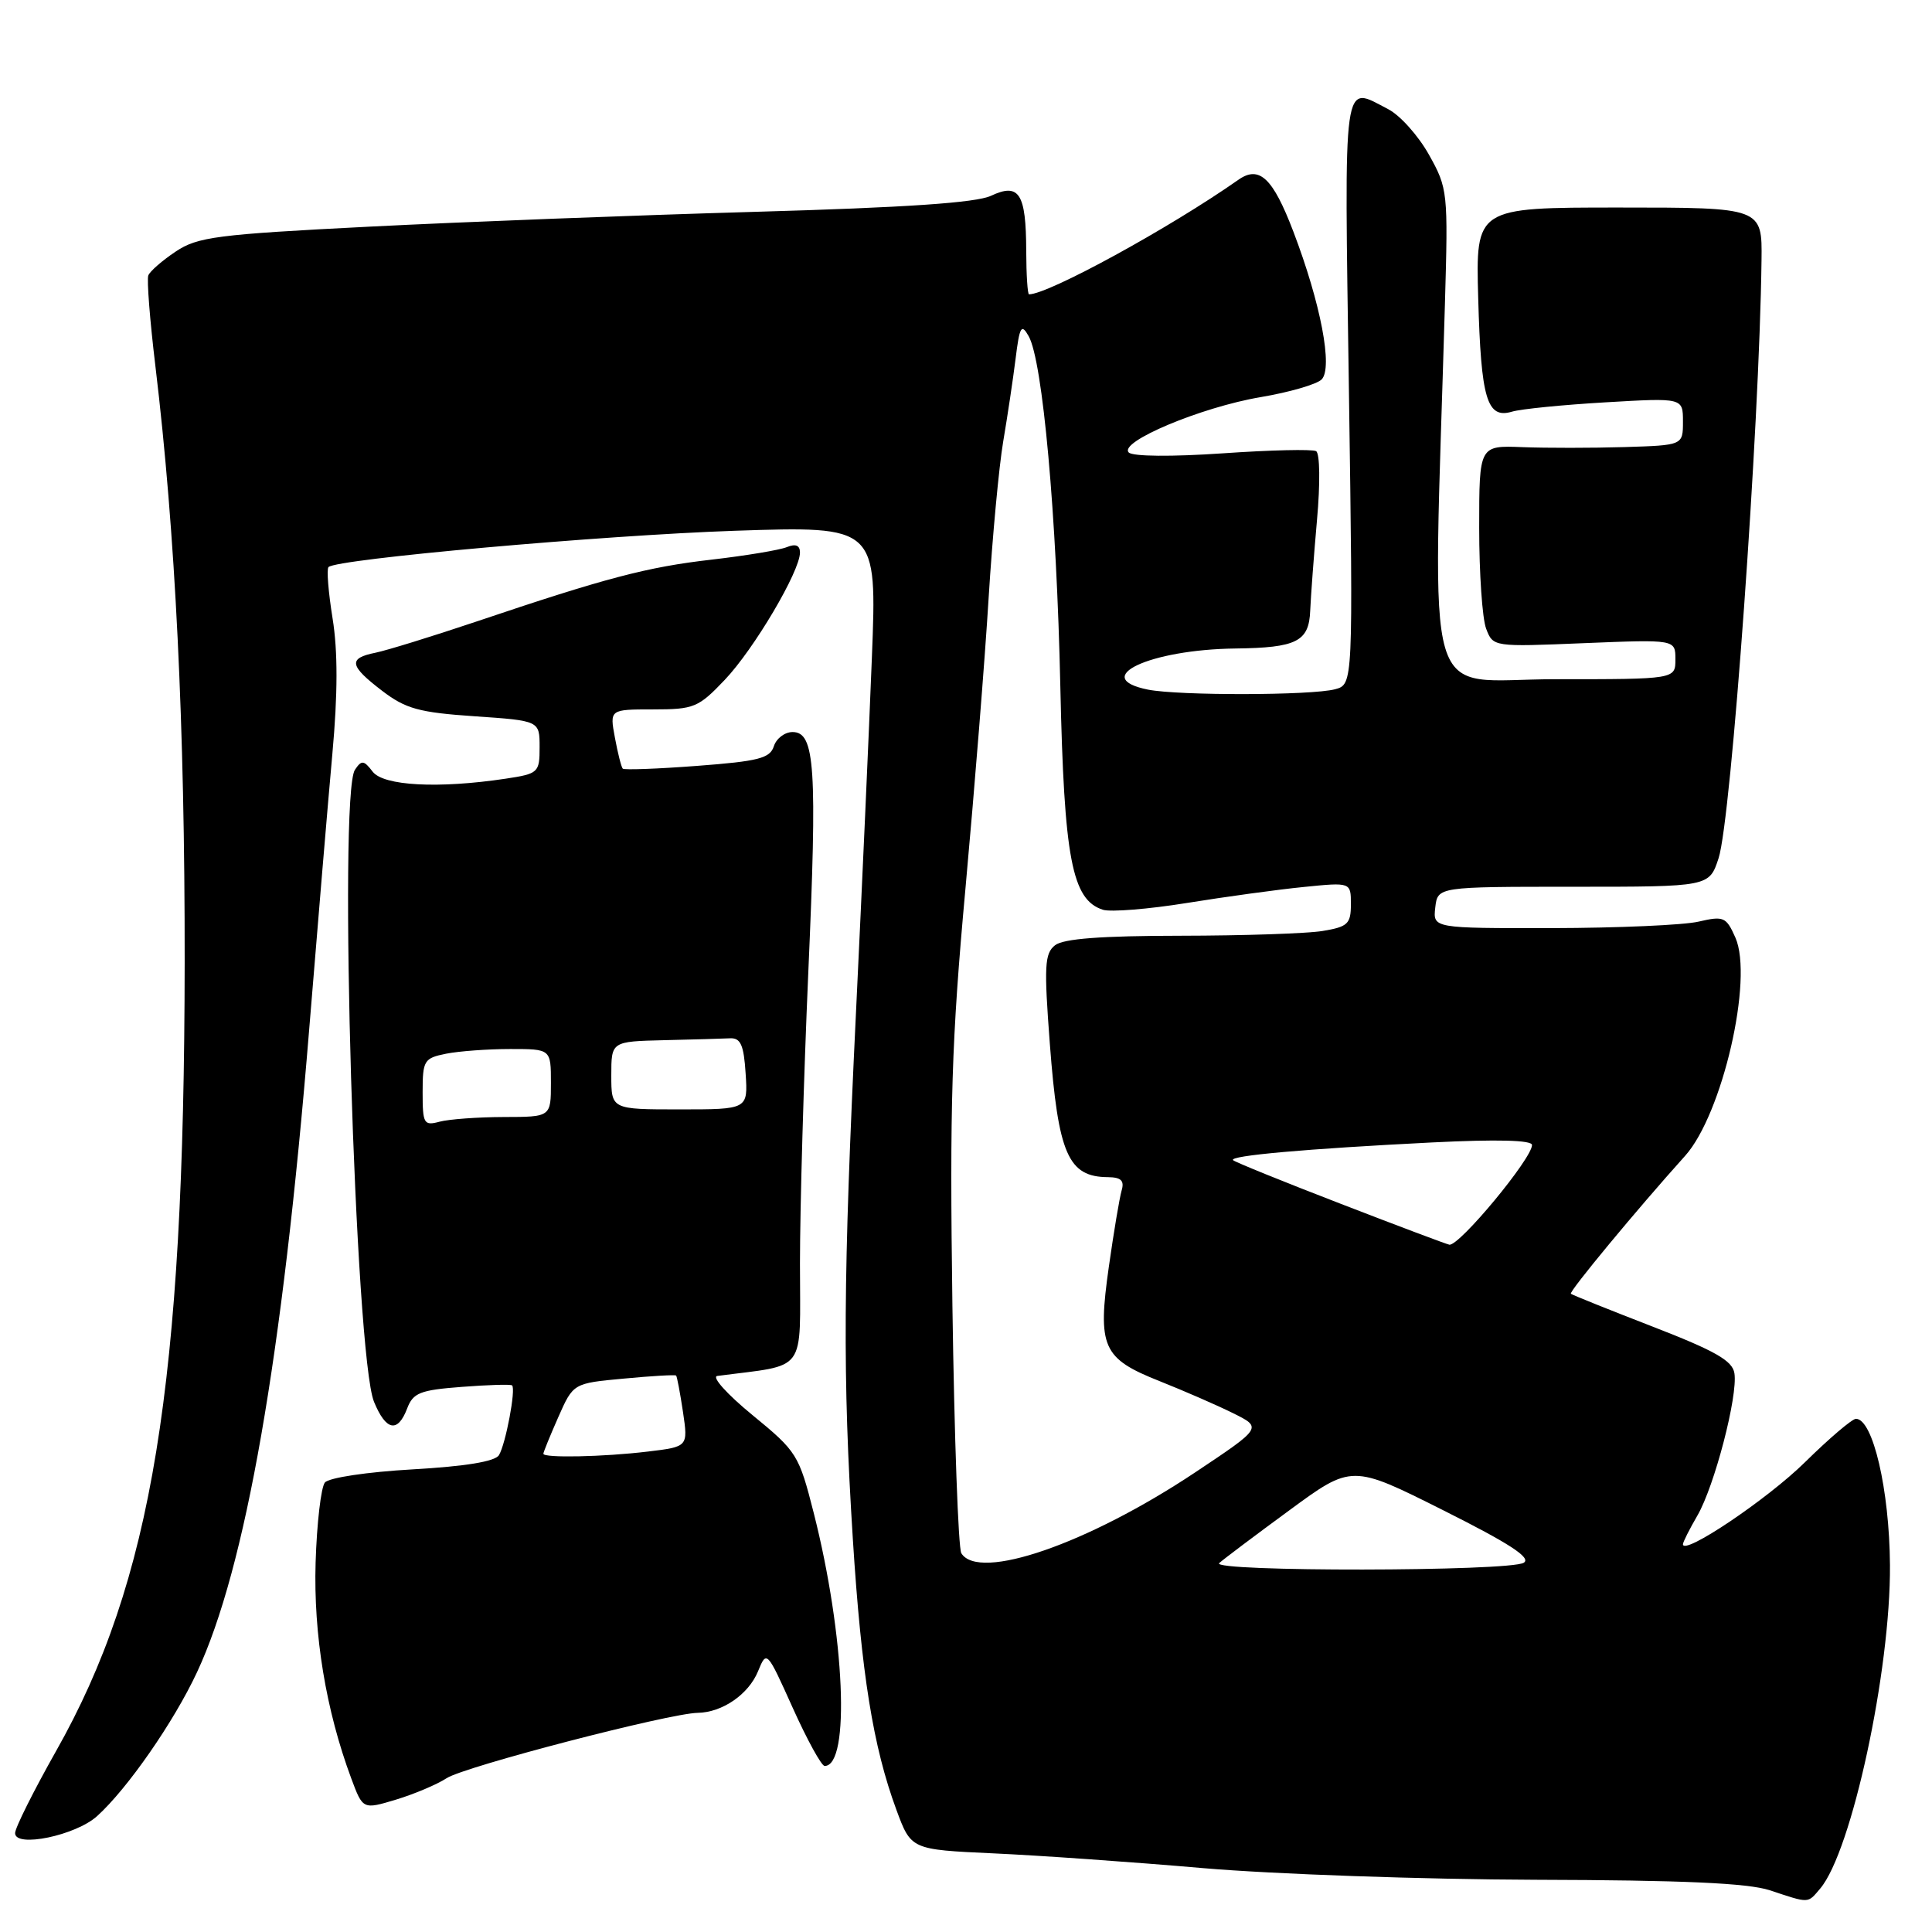 <?xml version="1.0" encoding="UTF-8" standalone="no"?>
<!DOCTYPE svg PUBLIC "-//W3C//DTD SVG 1.1//EN" "http://www.w3.org/Graphics/SVG/1.1/DTD/svg11.dtd" >
<svg xmlns="http://www.w3.org/2000/svg" xmlns:xlink="http://www.w3.org/1999/xlink" version="1.1" viewBox="0 0 256 256">
 <g >
 <path fill="currentColor"
d=" M 241.18 250.25 C 245.35 245.35 250.53 221.37 250.43 207.37 C 250.36 197.40 248.17 188.00 245.92 188.00 C 245.42 188.00 242.38 190.59 239.17 193.75 C 234.19 198.66 223.00 206.18 223.00 204.62 C 223.00 204.34 223.86 202.63 224.92 200.81 C 227.18 196.90 230.29 184.98 229.82 181.97 C 229.57 180.30 227.28 179.00 219.00 175.79 C 213.22 173.55 208.34 171.59 208.15 171.43 C 207.85 171.18 216.91 160.24 223.29 153.15 C 228.22 147.66 232.36 129.70 229.95 124.24 C 228.73 121.49 228.40 121.35 225.07 122.12 C 223.11 122.58 214.38 122.96 205.68 122.98 C 189.87 123.00 189.87 123.00 190.18 120.25 C 190.50 117.50 190.50 117.50 208.49 117.50 C 226.48 117.50 226.48 117.50 227.72 113.72 C 229.40 108.61 233.14 56.61 233.41 34.50 C 233.50 27.50 233.50 27.50 214.52 27.50 C 195.54 27.50 195.54 27.50 195.87 39.50 C 196.24 52.87 197.02 55.53 200.34 54.55 C 201.53 54.19 207.11 53.64 212.75 53.31 C 223.00 52.71 223.00 52.71 223.00 55.86 C 223.00 59.00 223.00 59.00 215.25 59.24 C 210.99 59.37 204.91 59.37 201.75 59.25 C 196.00 59.02 196.00 59.02 196.00 69.95 C 196.00 75.95 196.41 81.96 196.92 83.30 C 197.84 85.72 197.86 85.72 209.92 85.22 C 222.00 84.73 222.00 84.73 222.00 87.36 C 222.00 90.00 222.00 90.00 206.05 90.00 C 188.26 90.00 189.87 95.46 191.46 40.28 C 191.89 25.44 191.84 24.96 189.35 20.51 C 187.95 18.00 185.52 15.28 183.95 14.47 C 177.84 11.31 178.12 9.29 178.74 51.84 C 179.30 90.69 179.30 90.69 176.90 91.33 C 173.81 92.16 156.20 92.19 152.12 91.38 C 144.35 89.82 152.32 86.07 163.69 85.93 C 171.83 85.83 173.45 85.01 173.61 80.90 C 173.69 79.03 174.09 73.63 174.51 68.89 C 174.95 64.02 174.89 60.07 174.39 59.78 C 173.90 59.50 168.32 59.63 162.00 60.07 C 155.28 60.53 150.12 60.49 149.57 59.96 C 148.16 58.57 159.16 53.95 167.05 52.62 C 170.84 51.98 174.47 50.93 175.12 50.28 C 176.64 48.76 175.01 40.21 171.37 30.67 C 168.67 23.59 166.87 21.88 164.11 23.81 C 154.96 30.23 138.92 39.00 136.35 39.00 C 136.16 39.00 135.99 36.41 135.98 33.25 C 135.96 25.62 135.05 24.19 131.32 25.94 C 129.33 26.87 120.07 27.50 100.00 28.07 C 84.32 28.52 61.38 29.40 49.00 30.03 C 28.69 31.06 26.18 31.39 23.27 33.34 C 21.49 34.53 19.86 35.95 19.65 36.50 C 19.44 37.05 19.86 42.45 20.59 48.50 C 23.24 70.54 24.50 96.19 24.47 127.50 C 24.42 183.44 20.16 209.54 7.41 232.06 C 4.44 237.33 2.00 242.20 2.00 242.90 C 2.00 244.88 10.04 243.21 12.87 240.64 C 16.87 237.03 23.03 228.17 26.10 221.59 C 32.54 207.83 37.43 179.82 40.96 136.50 C 42.08 122.75 43.46 106.28 44.04 99.89 C 44.76 91.94 44.77 86.29 44.07 81.95 C 43.51 78.47 43.26 75.40 43.53 75.14 C 44.60 74.07 79.76 70.93 97.36 70.33 C 116.21 69.70 116.21 69.70 115.53 87.10 C 115.16 96.67 114.21 117.78 113.43 134.00 C 111.72 169.48 111.64 182.30 113.01 204.00 C 114.14 221.79 115.69 231.45 118.77 239.79 C 120.72 245.08 120.72 245.08 131.61 245.58 C 137.60 245.85 150.13 246.73 159.45 247.54 C 168.78 248.34 188.58 249.03 203.45 249.08 C 222.97 249.13 231.61 249.52 234.50 250.47 C 239.82 252.23 239.49 252.24 241.18 250.25 Z  M 59.18 235.62 C 61.53 234.08 88.64 227.03 92.45 226.96 C 95.71 226.91 99.19 224.51 100.44 221.46 C 101.59 218.65 101.61 218.68 105.05 226.32 C 106.95 230.54 108.85 234.00 109.27 234.00 C 112.70 234.00 111.95 216.74 107.83 200.50 C 105.86 192.75 105.61 192.34 99.70 187.50 C 96.33 184.74 94.25 182.42 95.05 182.32 C 107.09 180.74 106.00 182.21 106.00 167.42 C 106.00 160.01 106.50 142.69 107.10 128.93 C 108.30 101.64 108.00 97.00 105.02 97.00 C 103.98 97.00 102.87 97.85 102.54 98.88 C 102.03 100.48 100.50 100.87 92.40 101.48 C 87.16 101.88 82.71 102.04 82.52 101.85 C 82.33 101.66 81.86 99.81 81.48 97.75 C 80.78 94.00 80.78 94.00 86.54 94.00 C 91.95 94.00 92.54 93.76 96.03 90.09 C 99.91 86.01 106.00 75.70 106.00 73.22 C 106.00 72.25 105.43 72.02 104.25 72.50 C 103.29 72.89 98.82 73.63 94.33 74.15 C 85.75 75.13 80.28 76.57 63.00 82.40 C 57.22 84.34 51.26 86.18 49.75 86.49 C 46.10 87.22 46.28 88.21 50.64 91.54 C 53.76 93.92 55.53 94.41 62.89 94.91 C 71.50 95.50 71.50 95.50 71.50 99.00 C 71.50 102.38 71.35 102.52 67.00 103.18 C 58.08 104.52 50.82 104.13 49.38 102.25 C 48.21 100.72 47.91 100.69 47.03 102.00 C 44.81 105.33 47.05 179.64 49.56 185.75 C 51.14 189.59 52.70 189.91 53.95 186.63 C 54.74 184.55 55.66 184.19 61.18 183.77 C 64.65 183.50 67.66 183.41 67.85 183.57 C 68.39 184.02 67.00 191.38 66.11 192.82 C 65.59 193.66 61.66 194.30 54.66 194.70 C 48.67 195.04 43.58 195.80 43.05 196.44 C 42.54 197.06 41.98 201.83 41.82 207.03 C 41.53 216.58 43.18 226.61 46.54 235.64 C 48.08 239.78 48.08 239.78 52.47 238.46 C 54.88 237.73 57.91 236.45 59.18 235.62 Z  M 161.55 207.12 C 162.07 206.64 166.24 203.50 170.81 200.15 C 179.12 194.04 179.12 194.04 191.22 200.11 C 200.02 204.52 202.94 206.42 201.91 207.07 C 200.07 208.24 160.29 208.29 161.55 207.12 Z  M 127.38 205.81 C 126.98 205.15 126.45 190.42 126.20 173.06 C 125.83 146.18 126.08 137.97 127.93 117.71 C 129.12 104.63 130.51 87.31 131.00 79.21 C 131.50 71.12 132.37 61.80 132.93 58.50 C 133.49 55.20 134.23 50.27 134.57 47.54 C 135.10 43.24 135.34 42.84 136.30 44.54 C 138.16 47.80 140.01 68.23 140.50 91.00 C 141.00 113.80 142.04 119.24 146.15 120.55 C 147.18 120.87 152.18 120.47 157.26 119.65 C 162.34 118.83 169.31 117.87 172.75 117.53 C 179.00 116.90 179.00 116.90 179.00 119.82 C 179.00 122.42 178.59 122.81 175.25 123.36 C 173.19 123.70 164.72 123.98 156.44 123.99 C 145.92 124.00 140.90 124.38 139.80 125.25 C 138.41 126.34 138.33 128.02 139.11 138.32 C 140.22 152.94 141.53 155.95 146.82 155.98 C 148.55 156.00 149.01 156.44 148.62 157.75 C 148.34 158.71 147.58 163.25 146.93 167.83 C 145.41 178.52 146.07 180.00 153.66 183.01 C 156.87 184.29 161.25 186.19 163.38 187.25 C 167.26 189.17 167.26 189.17 158.38 195.09 C 144.15 204.57 129.70 209.57 127.38 205.81 Z  M 177.68 159.52 C 170.08 156.59 163.65 153.98 163.39 153.73 C 162.80 153.13 173.06 152.22 189.75 151.38 C 198.41 150.95 203.00 151.07 203.00 151.72 C 203.00 153.51 193.39 165.10 192.05 164.93 C 191.75 164.89 185.28 162.46 177.68 159.52 Z  M 72.00 192.63 C 72.00 192.42 72.89 190.24 73.98 187.77 C 75.96 183.29 75.96 183.29 82.67 182.67 C 86.36 182.32 89.47 182.14 89.59 182.27 C 89.71 182.40 90.12 184.57 90.50 187.10 C 91.18 191.70 91.18 191.70 85.84 192.34 C 79.96 193.05 72.00 193.21 72.00 192.63 Z  M 56.00 144.74 C 56.00 140.51 56.18 140.21 59.12 139.62 C 60.84 139.28 64.67 139.00 67.62 139.00 C 73.00 139.00 73.00 139.00 73.00 143.50 C 73.00 148.00 73.00 148.00 66.75 148.01 C 63.31 148.02 59.49 148.30 58.25 148.63 C 56.16 149.19 56.00 148.91 56.00 144.74 Z  M 81.00 142.50 C 81.00 138.00 81.00 138.00 88.00 137.83 C 91.85 137.74 95.79 137.63 96.75 137.58 C 98.14 137.52 98.56 138.47 98.80 142.25 C 99.11 147.00 99.11 147.00 90.05 147.00 C 81.00 147.00 81.00 147.00 81.00 142.50 Z "/>
</g>
</svg>